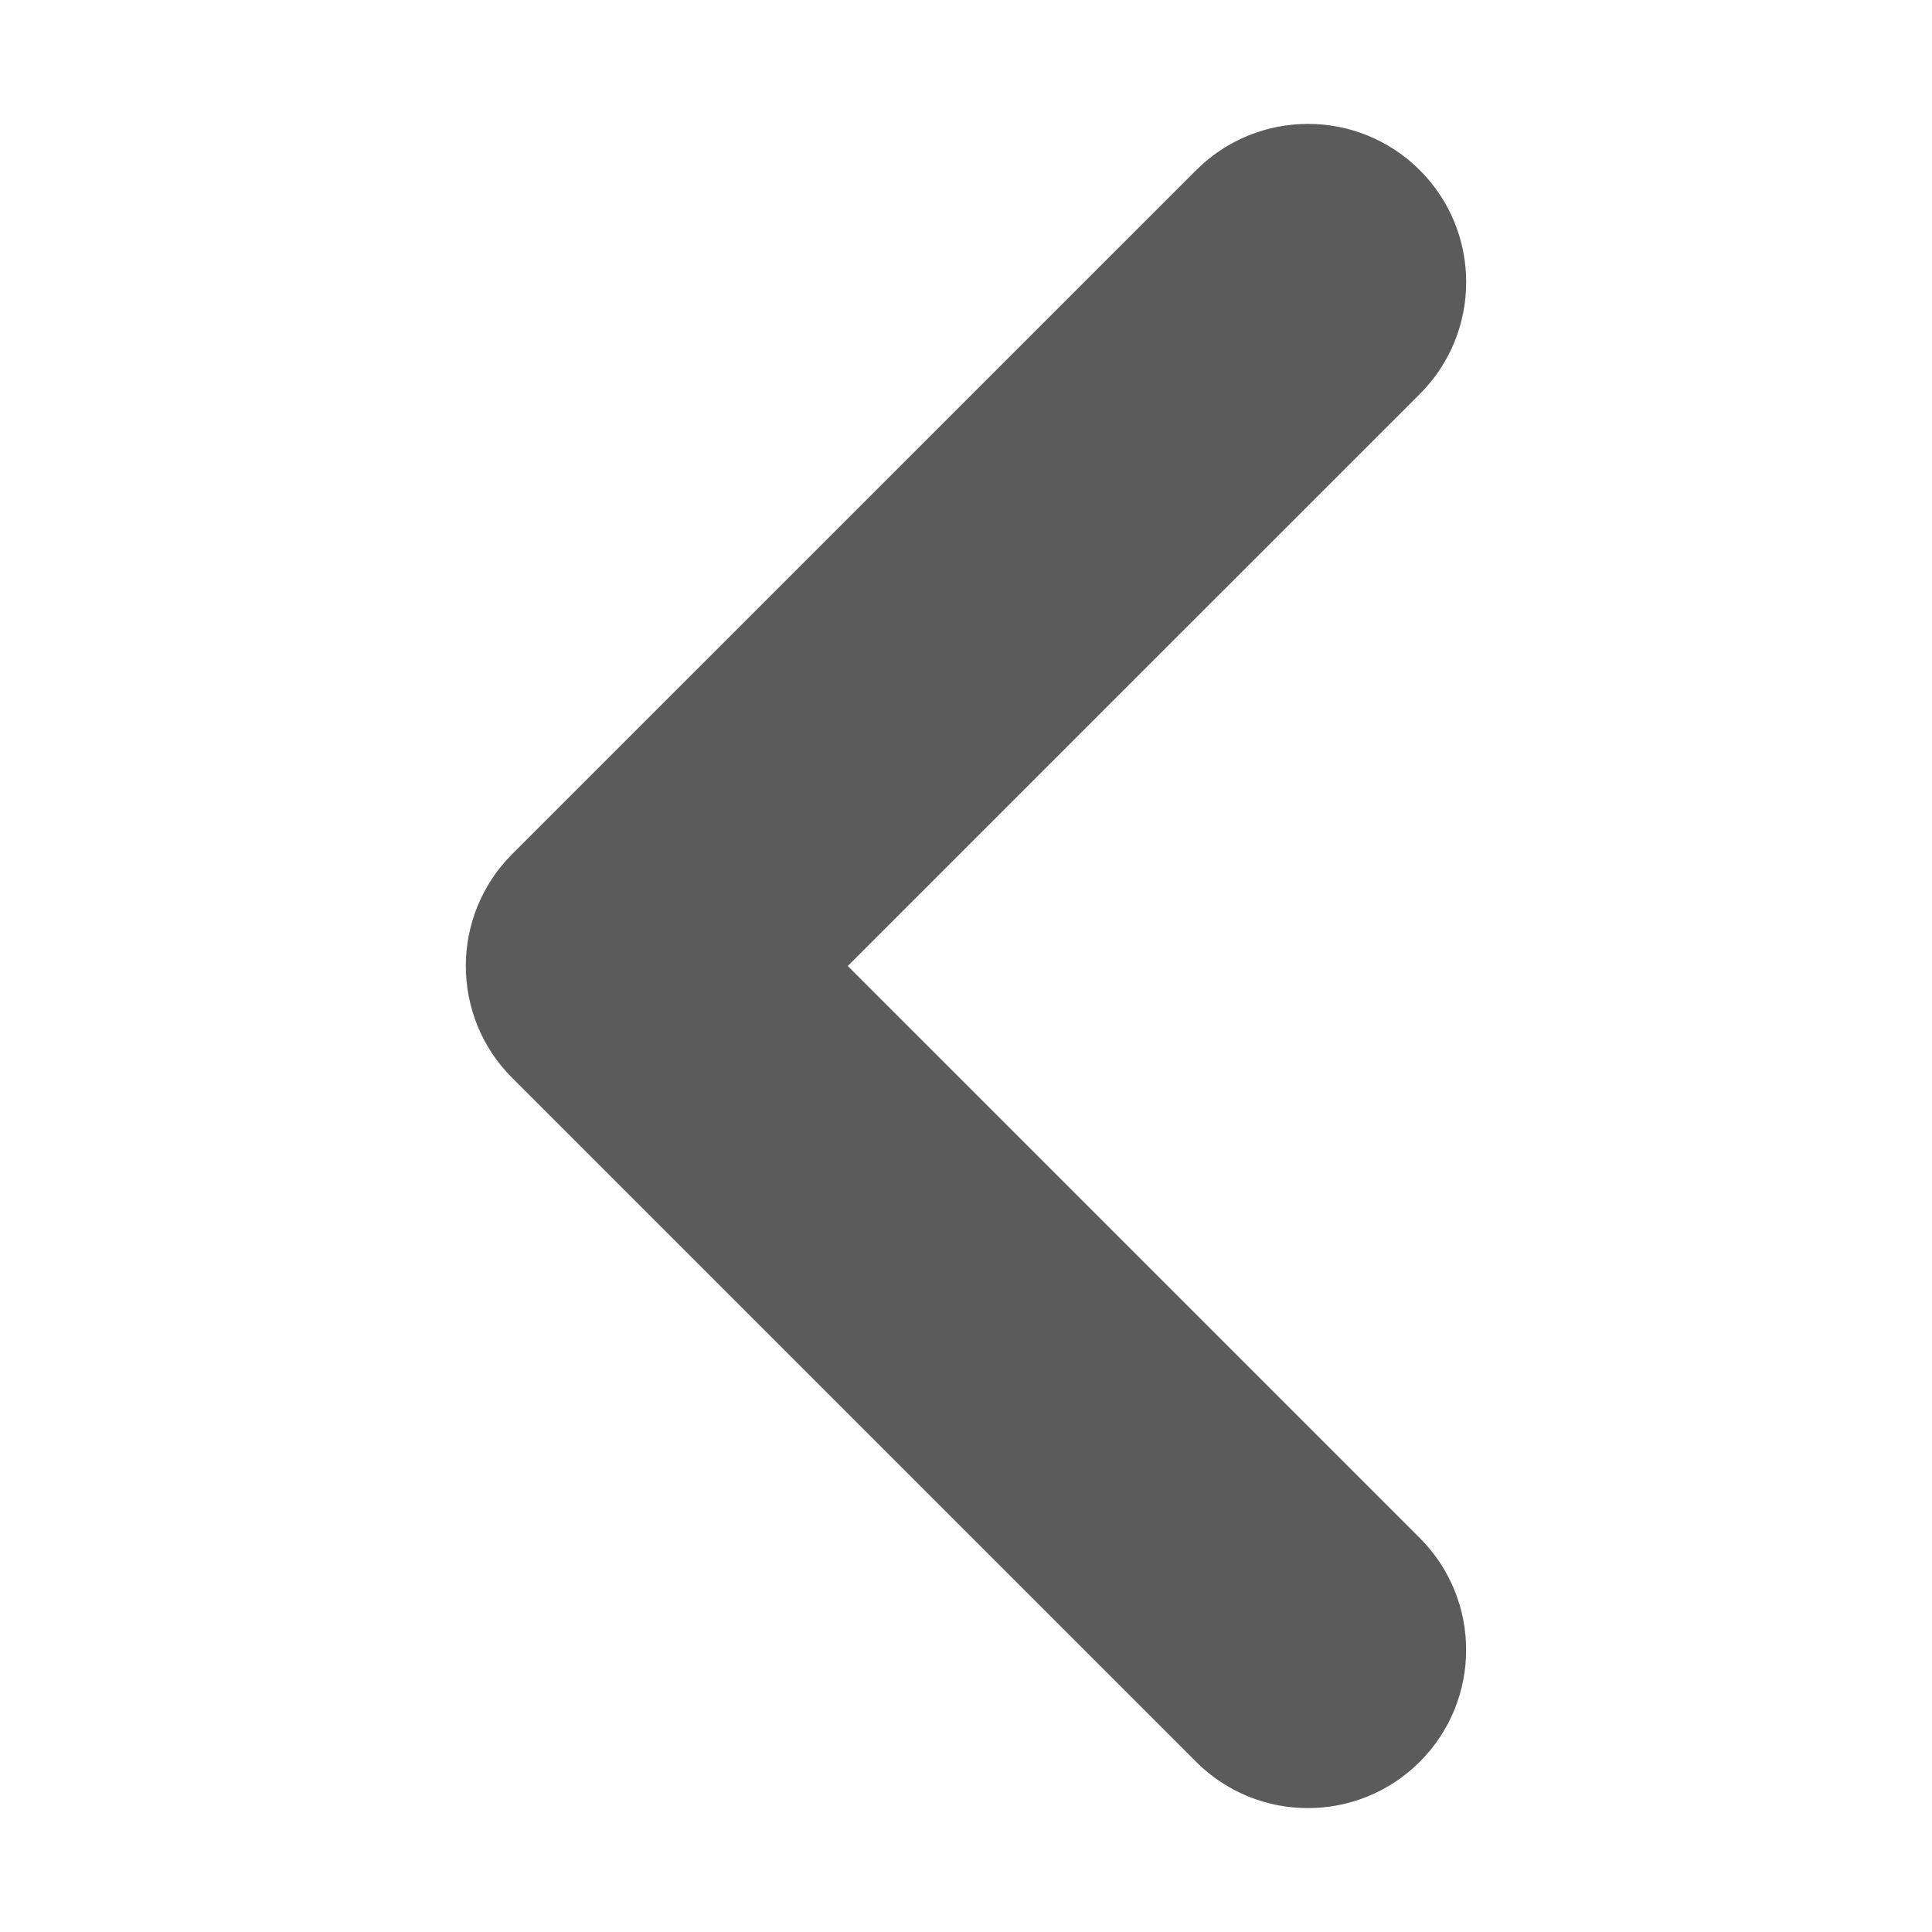 <?xml version="1.0" encoding="UTF-8"?>
<!DOCTYPE svg PUBLIC "-//W3C//DTD SVG 1.1//EN" "http://www.w3.org/Graphics/SVG/1.1/DTD/svg11.dtd">
<!-- Creator: CorelDRAW X7 -->
<svg xmlns="http://www.w3.org/2000/svg" xml:space="preserve" width="180px" height="180px" version="1.1" style="shape-rendering:geometricPrecision; text-rendering:geometricPrecision; image-rendering:optimizeQuality; fill-rule:evenodd; clip-rule:evenodd"
viewBox="0 0 1800000 1800000"
 xmlns:xlink="http://www.w3.org/1999/xlink">
 <defs>
  <style type="text/css">
   <![CDATA[
    .fil0 {fill:#5B5B5B;fill-rule:nonzero}
   ]]>
  </style>
 </defs>
 <g id="Слой_x0020_1">
  <path class="fil0" d="M1322840 367056c57556,-57556 57556,-150911 0,-208455 -57556,-57556 -150899,-57556 -208455,0l-637225 637189c-57556,57556 -57556,150900 0,208455l637177 637154c57556,57556 150900,57556 208456,0 57556,-57544 57556,-150899 0,-208455l-532944 -532932 532991 -532956z"/>
 </g>
</svg>
